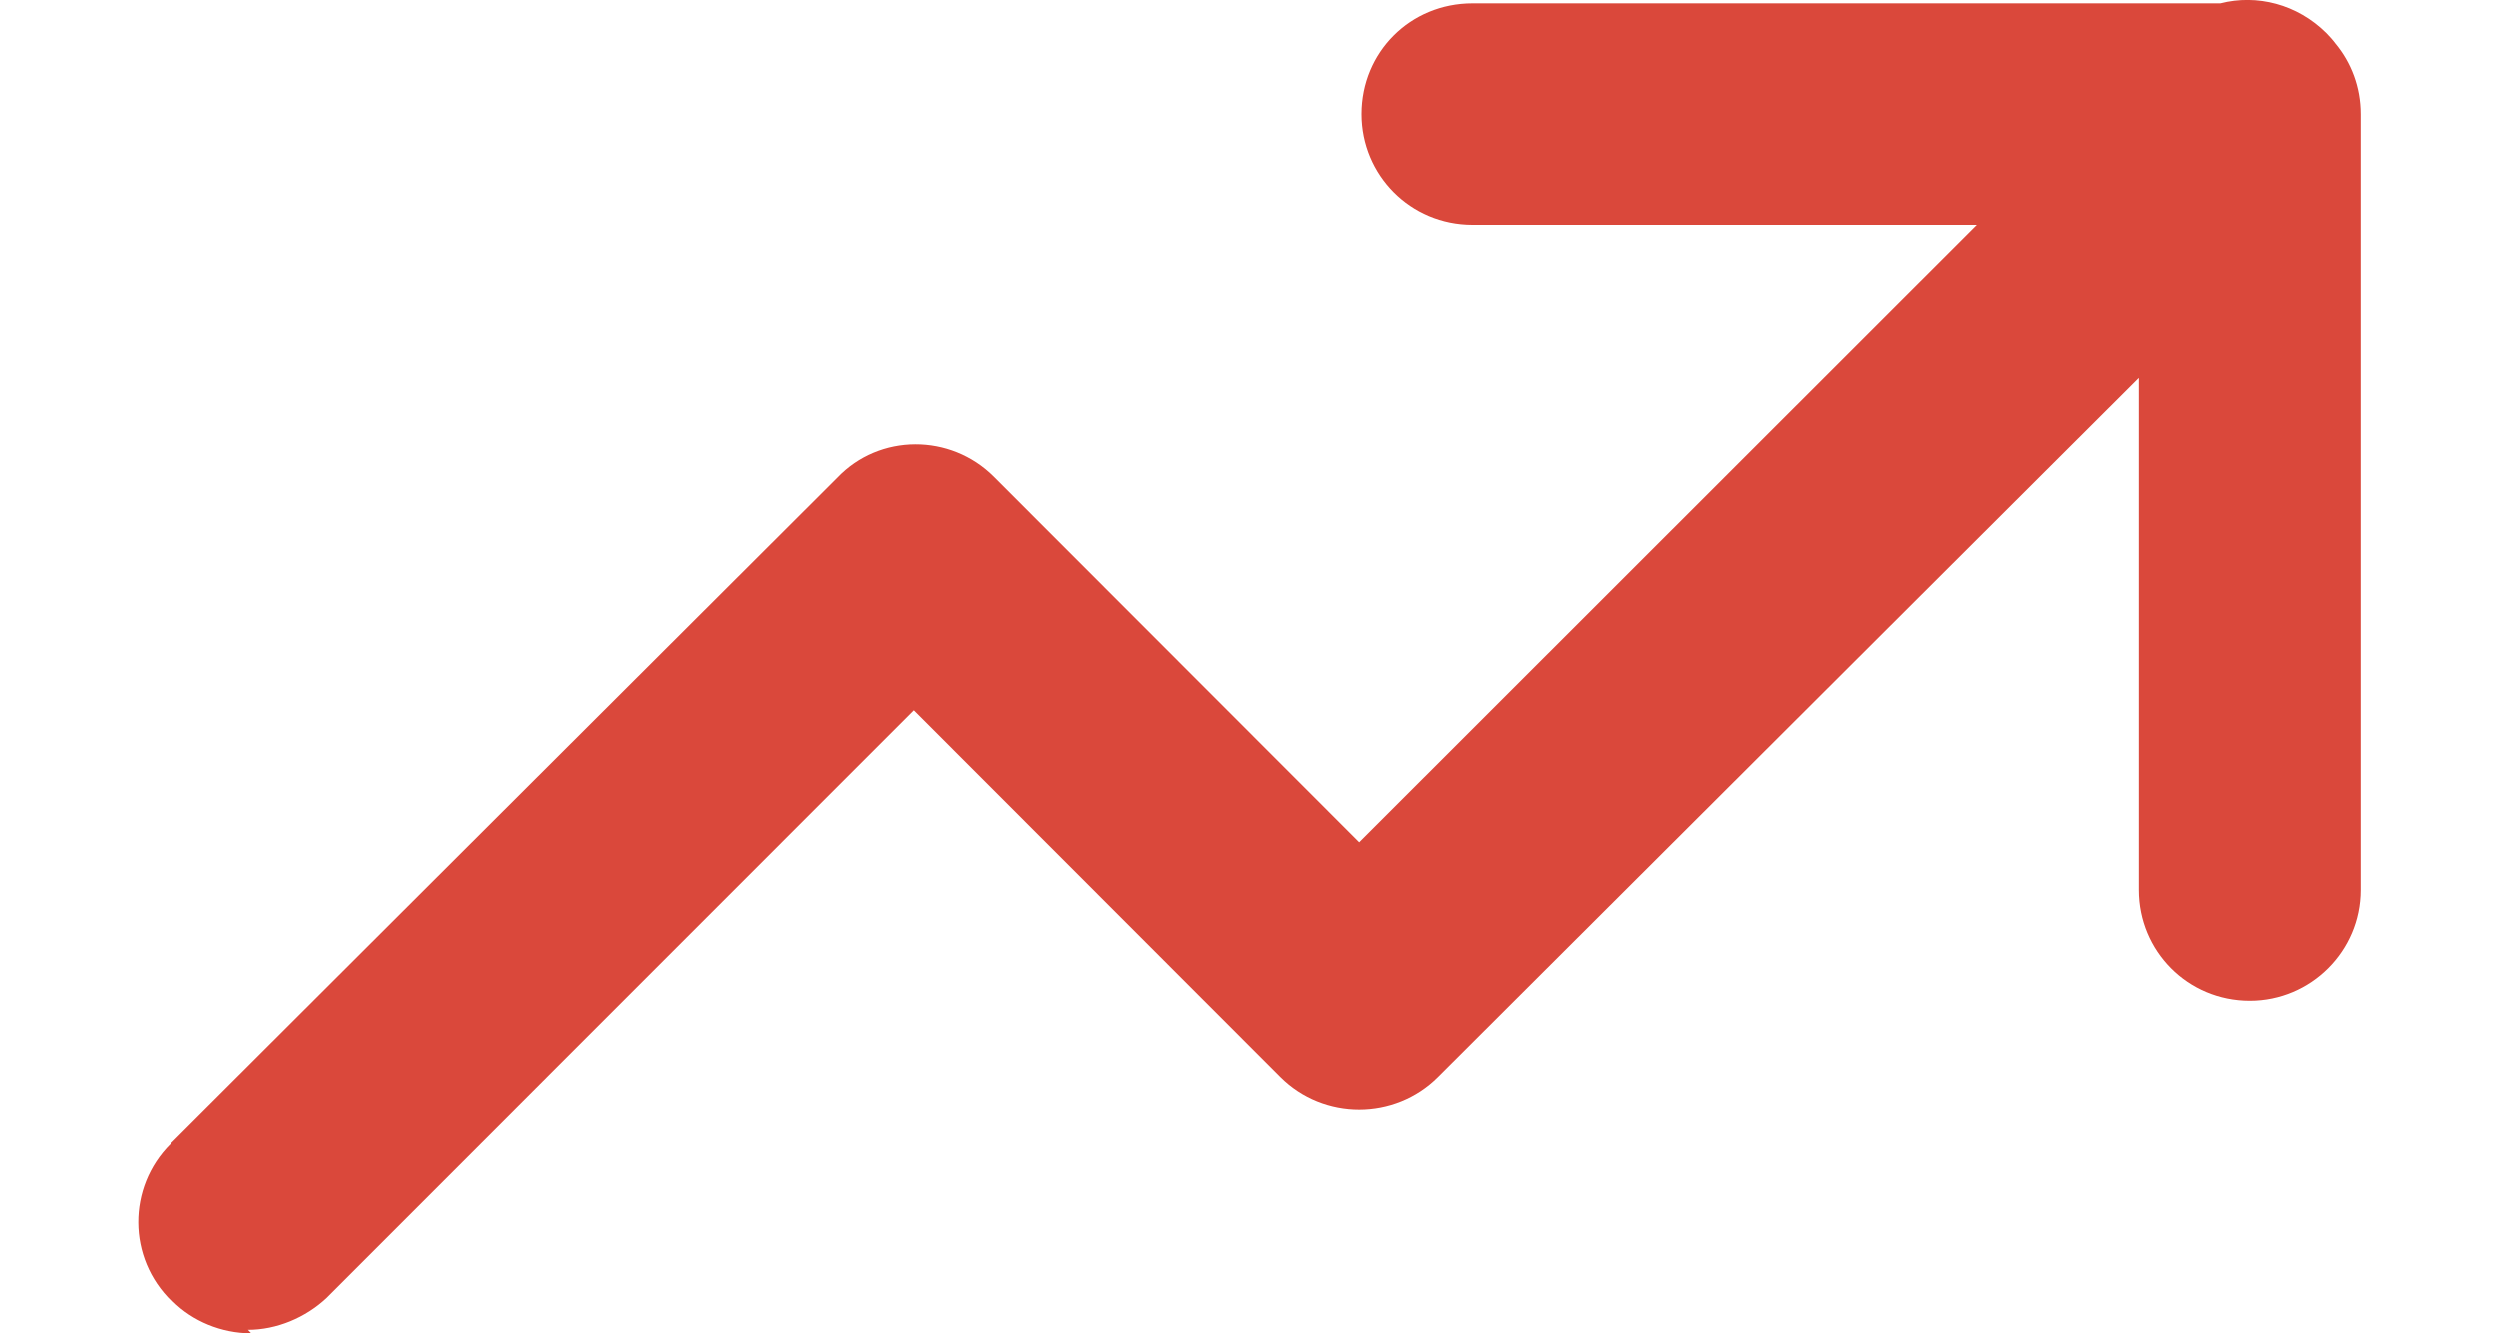 <svg width="15" height="8" viewBox="0 0 15 8" fill="none" xmlns="http://www.w3.org/2000/svg">
<path fill-rule="evenodd" clip-rule="evenodd" d="M1.033 7.807C1.153 7.927 1.326 8 1.506 8L1.486 7.979C1.659 7.979 1.832 7.906 1.959 7.787L5.483 4.262L7.676 6.457L7.682 6.463C7.942 6.723 8.368 6.723 8.628 6.463L12.833 2.267V5.34C12.833 5.706 13.126 6.005 13.499 6.005C13.866 6.005 14.165 5.706 14.165 5.34V0.685C14.165 0.523 14.108 0.375 14.013 0.261C13.997 0.239 13.978 0.219 13.959 0.199C13.783 0.024 13.541 -0.036 13.322 0.02H8.835C8.462 0.02 8.169 0.313 8.169 0.685C8.169 1.051 8.462 1.35 8.835 1.35H11.861L8.155 5.054L5.963 2.86C5.703 2.6 5.277 2.6 5.024 2.866L1.026 6.856V6.863C0.766 7.122 0.766 7.548 1.033 7.807Z" fill="#DA483B"/>
</svg>
